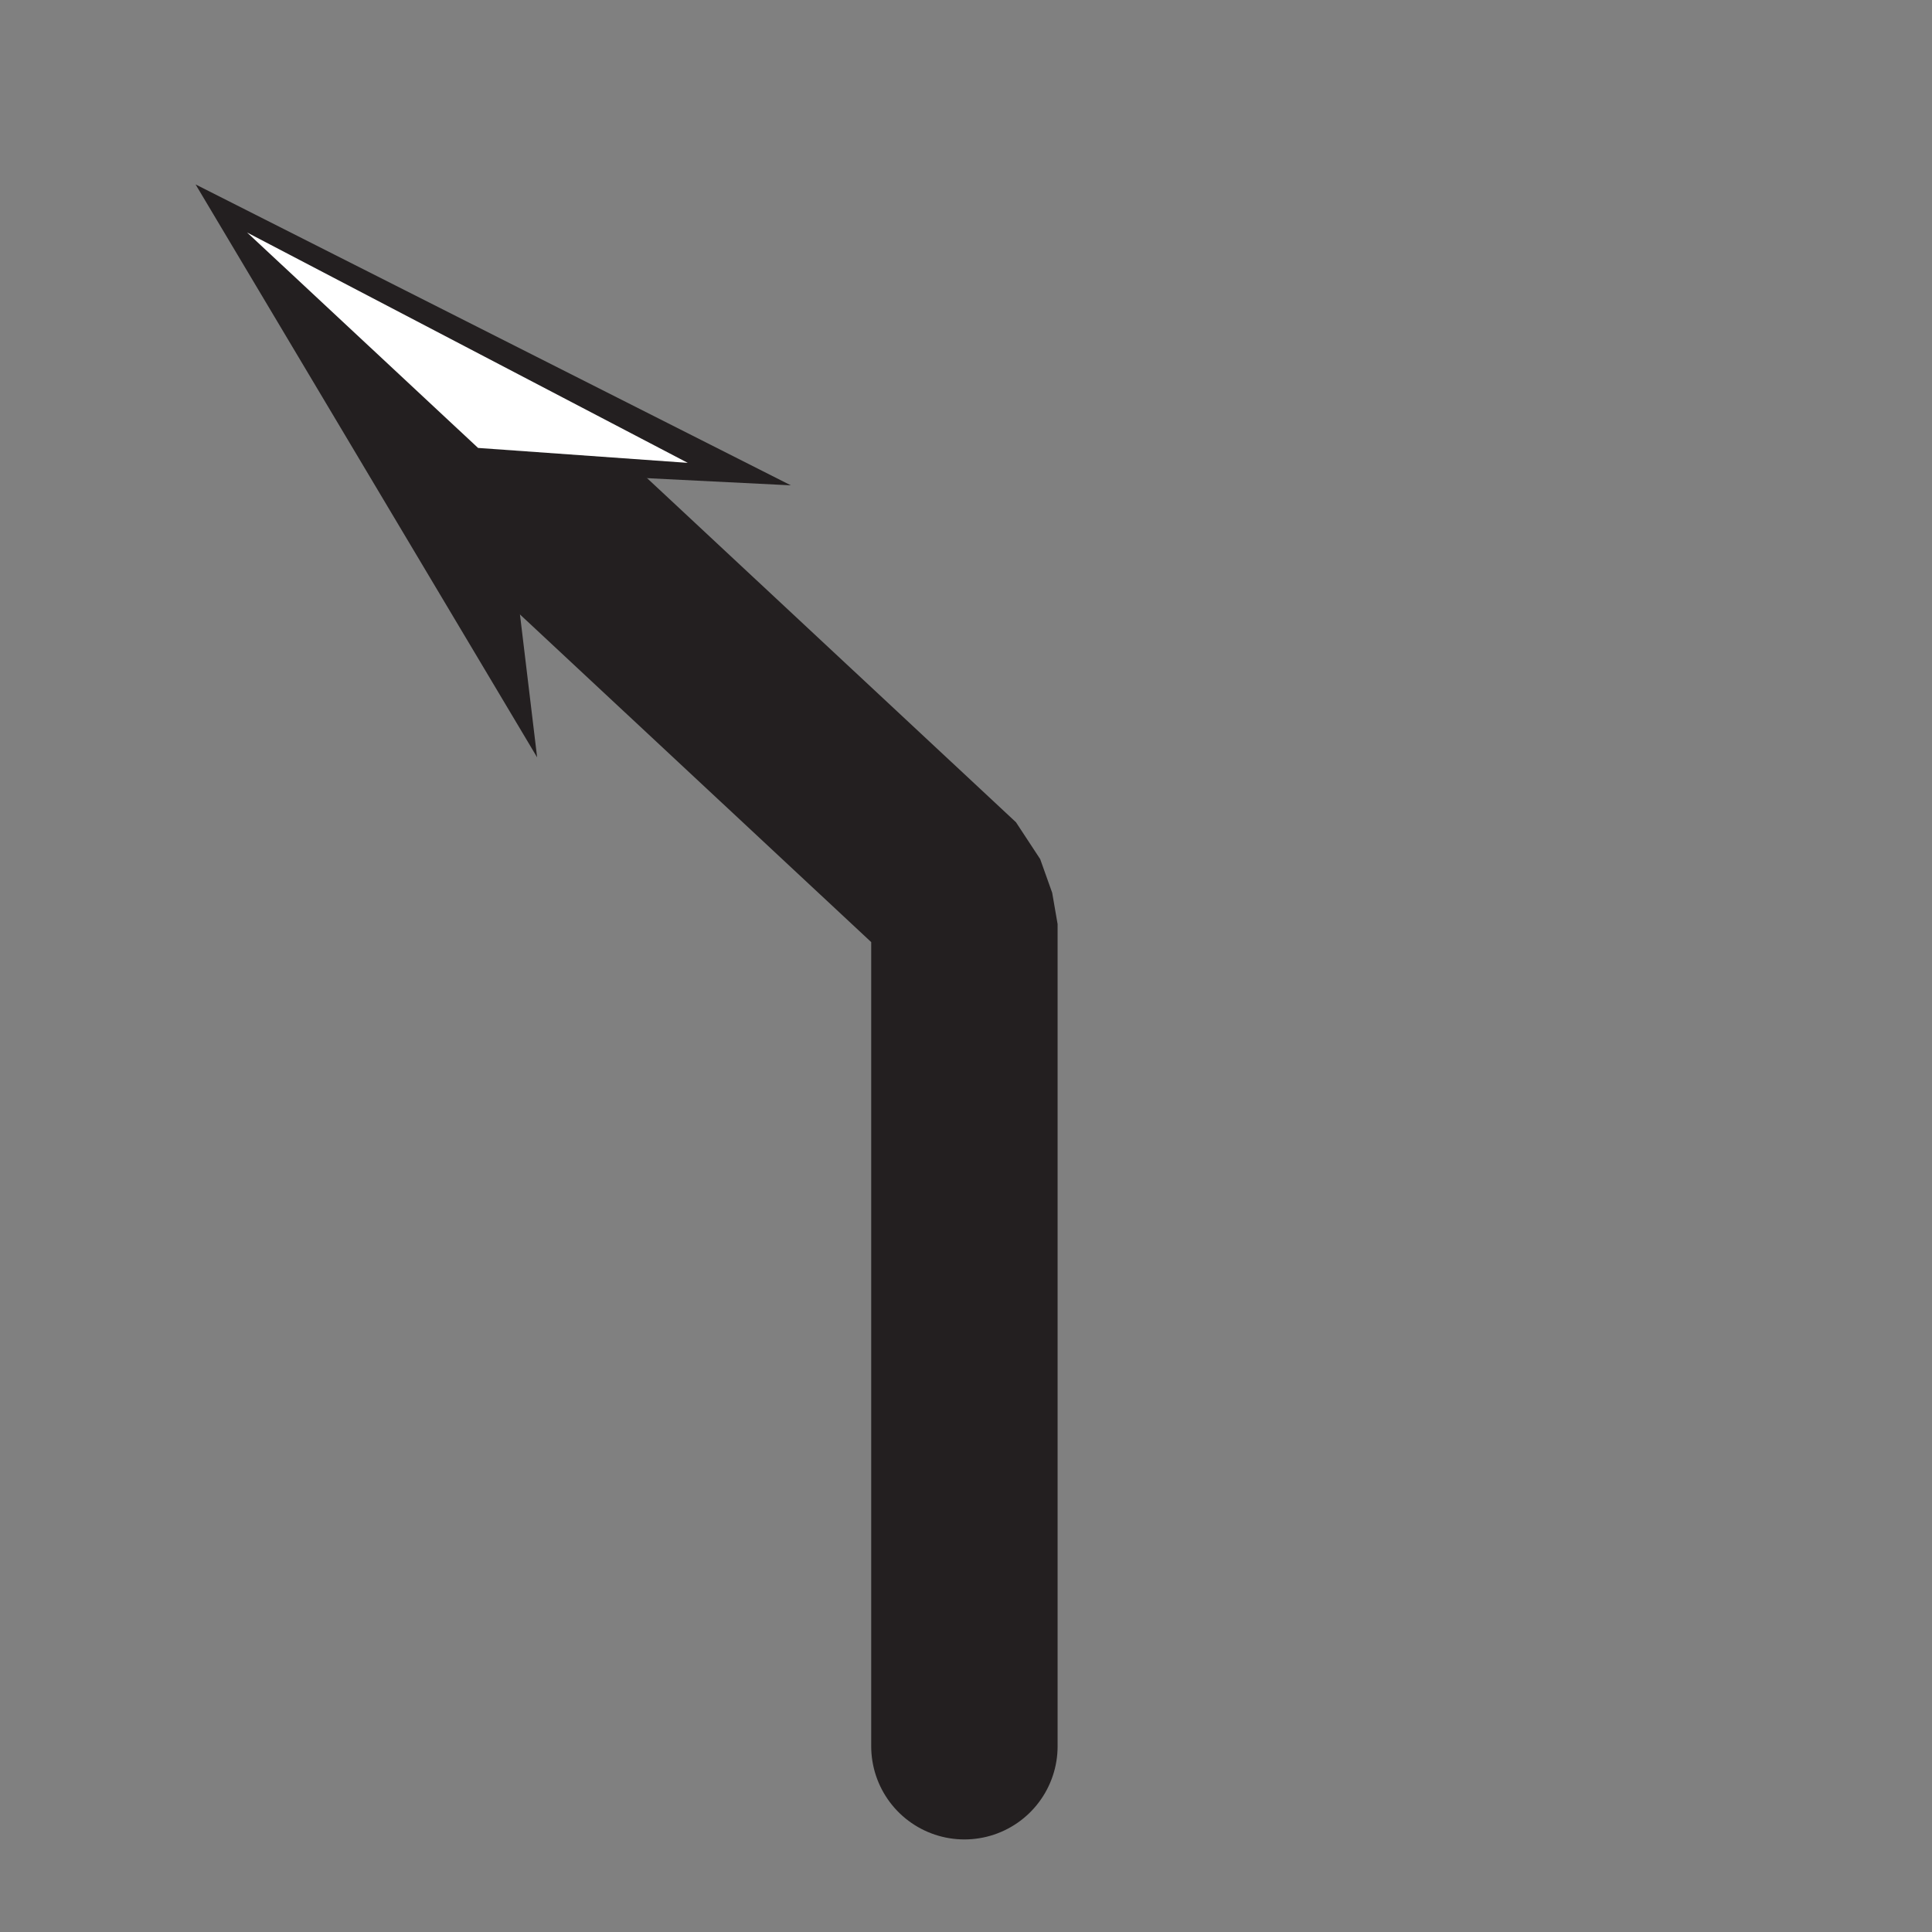 <?xml version="1.0" encoding="utf-8"?>
<!-- Generator: Adobe Illustrator 15.0.0, SVG Export Plug-In . SVG Version: 6.00 Build 0)  -->
<!DOCTYPE svg PUBLIC "-//W3C//DTD SVG 1.1//EN" "http://www.w3.org/Graphics/SVG/1.1/DTD/svg11.dtd">
<svg version="1.1" xmlns="http://www.w3.org/2000/svg" xmlns:xlink="http://www.w3.org/1999/xlink" x="0px" y="0px" width="52px"
	 height="52px" viewBox="0 0 52 52" enable-background="new 0 0 52 52" xml:space="preserve">
<rect x="0" y="0" width="52" height="52" fill="#808080" stroke="none"/>
<g id="guides">
</g>
<g id="start" display="none">
	
		<circle display="inline" fill="#00A551" stroke="#231F20" stroke-width="6.778" stroke-miterlimit="10" cx="26" cy="26" r="21.35"/>
</g>
<g id="turn_around" display="none">
	<g display="inline">
		<path fill="none" stroke="#231F20" stroke-width="5.231" stroke-miterlimit="10" d="M37.019,17.062
			c0-6.609-4.934-11.967-11.019-11.967c-6.085,0-11.019,5.357-11.019,11.967"/>
		
			<line fill="none" stroke="#231F20" stroke-width="5.231" stroke-linecap="round" stroke-miterlimit="10" x1="37.019" y1="16.997" x2="37.019" y2="44.526"/>
		<g>
			<g>
				
					<line fill="none" stroke="#231F20" stroke-width="5.231" stroke-miterlimit="10" x1="14.981" y1="17.062" x2="14.981" y2="40.86"/>
				<g>
					<polygon fill="#231F20" points="9.762,33.022 14.981,39.211 20.201,33.022 14.981,51 					"/>
					<polygon fill="#FFFFFF" points="11.274,35.569 14.981,49.021 14.981,40.158 					"/>
				</g>
			</g>
		</g>
	</g>
</g>
<g id="sharp_right" display="none">
	<g display="inline">
		<g>
			<polyline fill="none" stroke="#231F20" stroke-width="5.583" stroke-linecap="round" stroke-linejoin="round" points="
				25.937,47 25.937,5.302 40.596,25.268 			"/>
			<g>
				<polygon fill="#231F20" points="31.155,21.822 39.554,23.849 40.136,15.229 46.999,33.99 				"/>
				<polygon fill="#FFFFFF" points="34.064,23.058 45.749,32.288 40.152,24.664 				"/>
			</g>
		</g>
	</g>
</g>
<g id="sharp_left" display="none">
	<g display="inline">
		<g>
			<polyline fill="none" stroke="#231F20" stroke-width="5.583" stroke-linecap="round" stroke-linejoin="round" points="
				25.999,47 25.999,5.302 11.34,25.268 			"/>
			<g>
				<polygon fill="#231F20" points="11.8,15.229 12.382,23.849 20.78,21.822 4.937,33.99 				"/>
				<polygon fill="#FFFFFF" points="11.493,18.375 6.187,32.288 11.783,24.664 				"/>
			</g>
		</g>
	</g>
</g>
<g id="turn_left" display="none">
	<g display="inline">
		<g>
			<polyline fill="none" stroke="#231F20" stroke-width="6.394" stroke-linecap="round" stroke-linejoin="round" points="
				26.061,46.65 26.061,14.625 14.03,14.625 			"/>
			<g>
				<polygon fill="#231F20" points="22.652,8.882 15.844,14.625 22.652,20.368 2.875,14.625 				"/>
				<polygon fill="#FFFFFF" points="19.851,10.546 5.052,14.625 14.802,14.625 				"/>
			</g>
		</g>
	</g>
</g>
<g id="turn_right" display="none">
	<g display="inline">
		<g>
			<polyline fill="none" stroke="#231F20" stroke-width="6.394" stroke-linecap="round" stroke-linejoin="round" points="
				25.875,46.65 25.875,14.625 37.906,14.625 			"/>
			<g>
				<polygon fill="#231F20" points="29.283,20.368 36.092,14.625 29.283,8.882 49.061,14.625 				"/>
				<polygon fill="#FFFFFF" points="32.084,18.704 46.884,14.625 37.133,14.625 				"/>
			</g>
		</g>
	</g>
</g>
<g id="bear_left">
	<g>
		<g>
			<polyline fill="none" stroke="#231F20" stroke-width="5.017" stroke-linecap="round" stroke-linejoin="bevel" points="25.957,47 
				25.957,24.872 25.634,23.965 12.375,11.597 			"/>
			<g>
				<polygon fill="#231F20" points="21.286,13.063 13.531,12.676 14.457,20.385 5.264,4.964 				"/>
				<polygon fill="#FFFFFF" points="18.511,12.458 6.651,6.258 12.867,12.056 				"/>
			</g>
		</g>
	</g>
</g>
<g id="bear_right" display="none">
	<g display="inline">
		<g>
			<polyline fill="none" stroke="#231F20" stroke-width="5.017" stroke-linecap="round" stroke-linejoin="bevel" points="26.264,47 
				26.264,24.872 26.587,23.965 39.846,11.597 			"/>
			<g>
				<polygon fill="#231F20" points="37.764,20.385 38.689,12.676 30.935,13.063 46.957,4.964 				"/>
				<polygon fill="#FFFFFF" points="38.561,17.658 45.569,6.258 39.354,12.056 				"/>
			</g>
		</g>
	</g>
</g>
<g id="straight_on" display="none">
	<g display="inline">
		<g>
			
				<line fill="none" stroke="#231F20" stroke-width="5.3" stroke-linecap="round" stroke-miterlimit="10" x1="26" y1="47" x2="26" y2="14.648"/>
			<g>
				<polygon fill="#231F20" points="31.288,22.589 26,16.319 20.712,22.589 26,4.376 				"/>
				<polygon fill="#FFFFFF" points="29.756,20.009 26,6.38 26,15.359 				"/>
			</g>
		</g>
	</g>
</g>
</svg>
